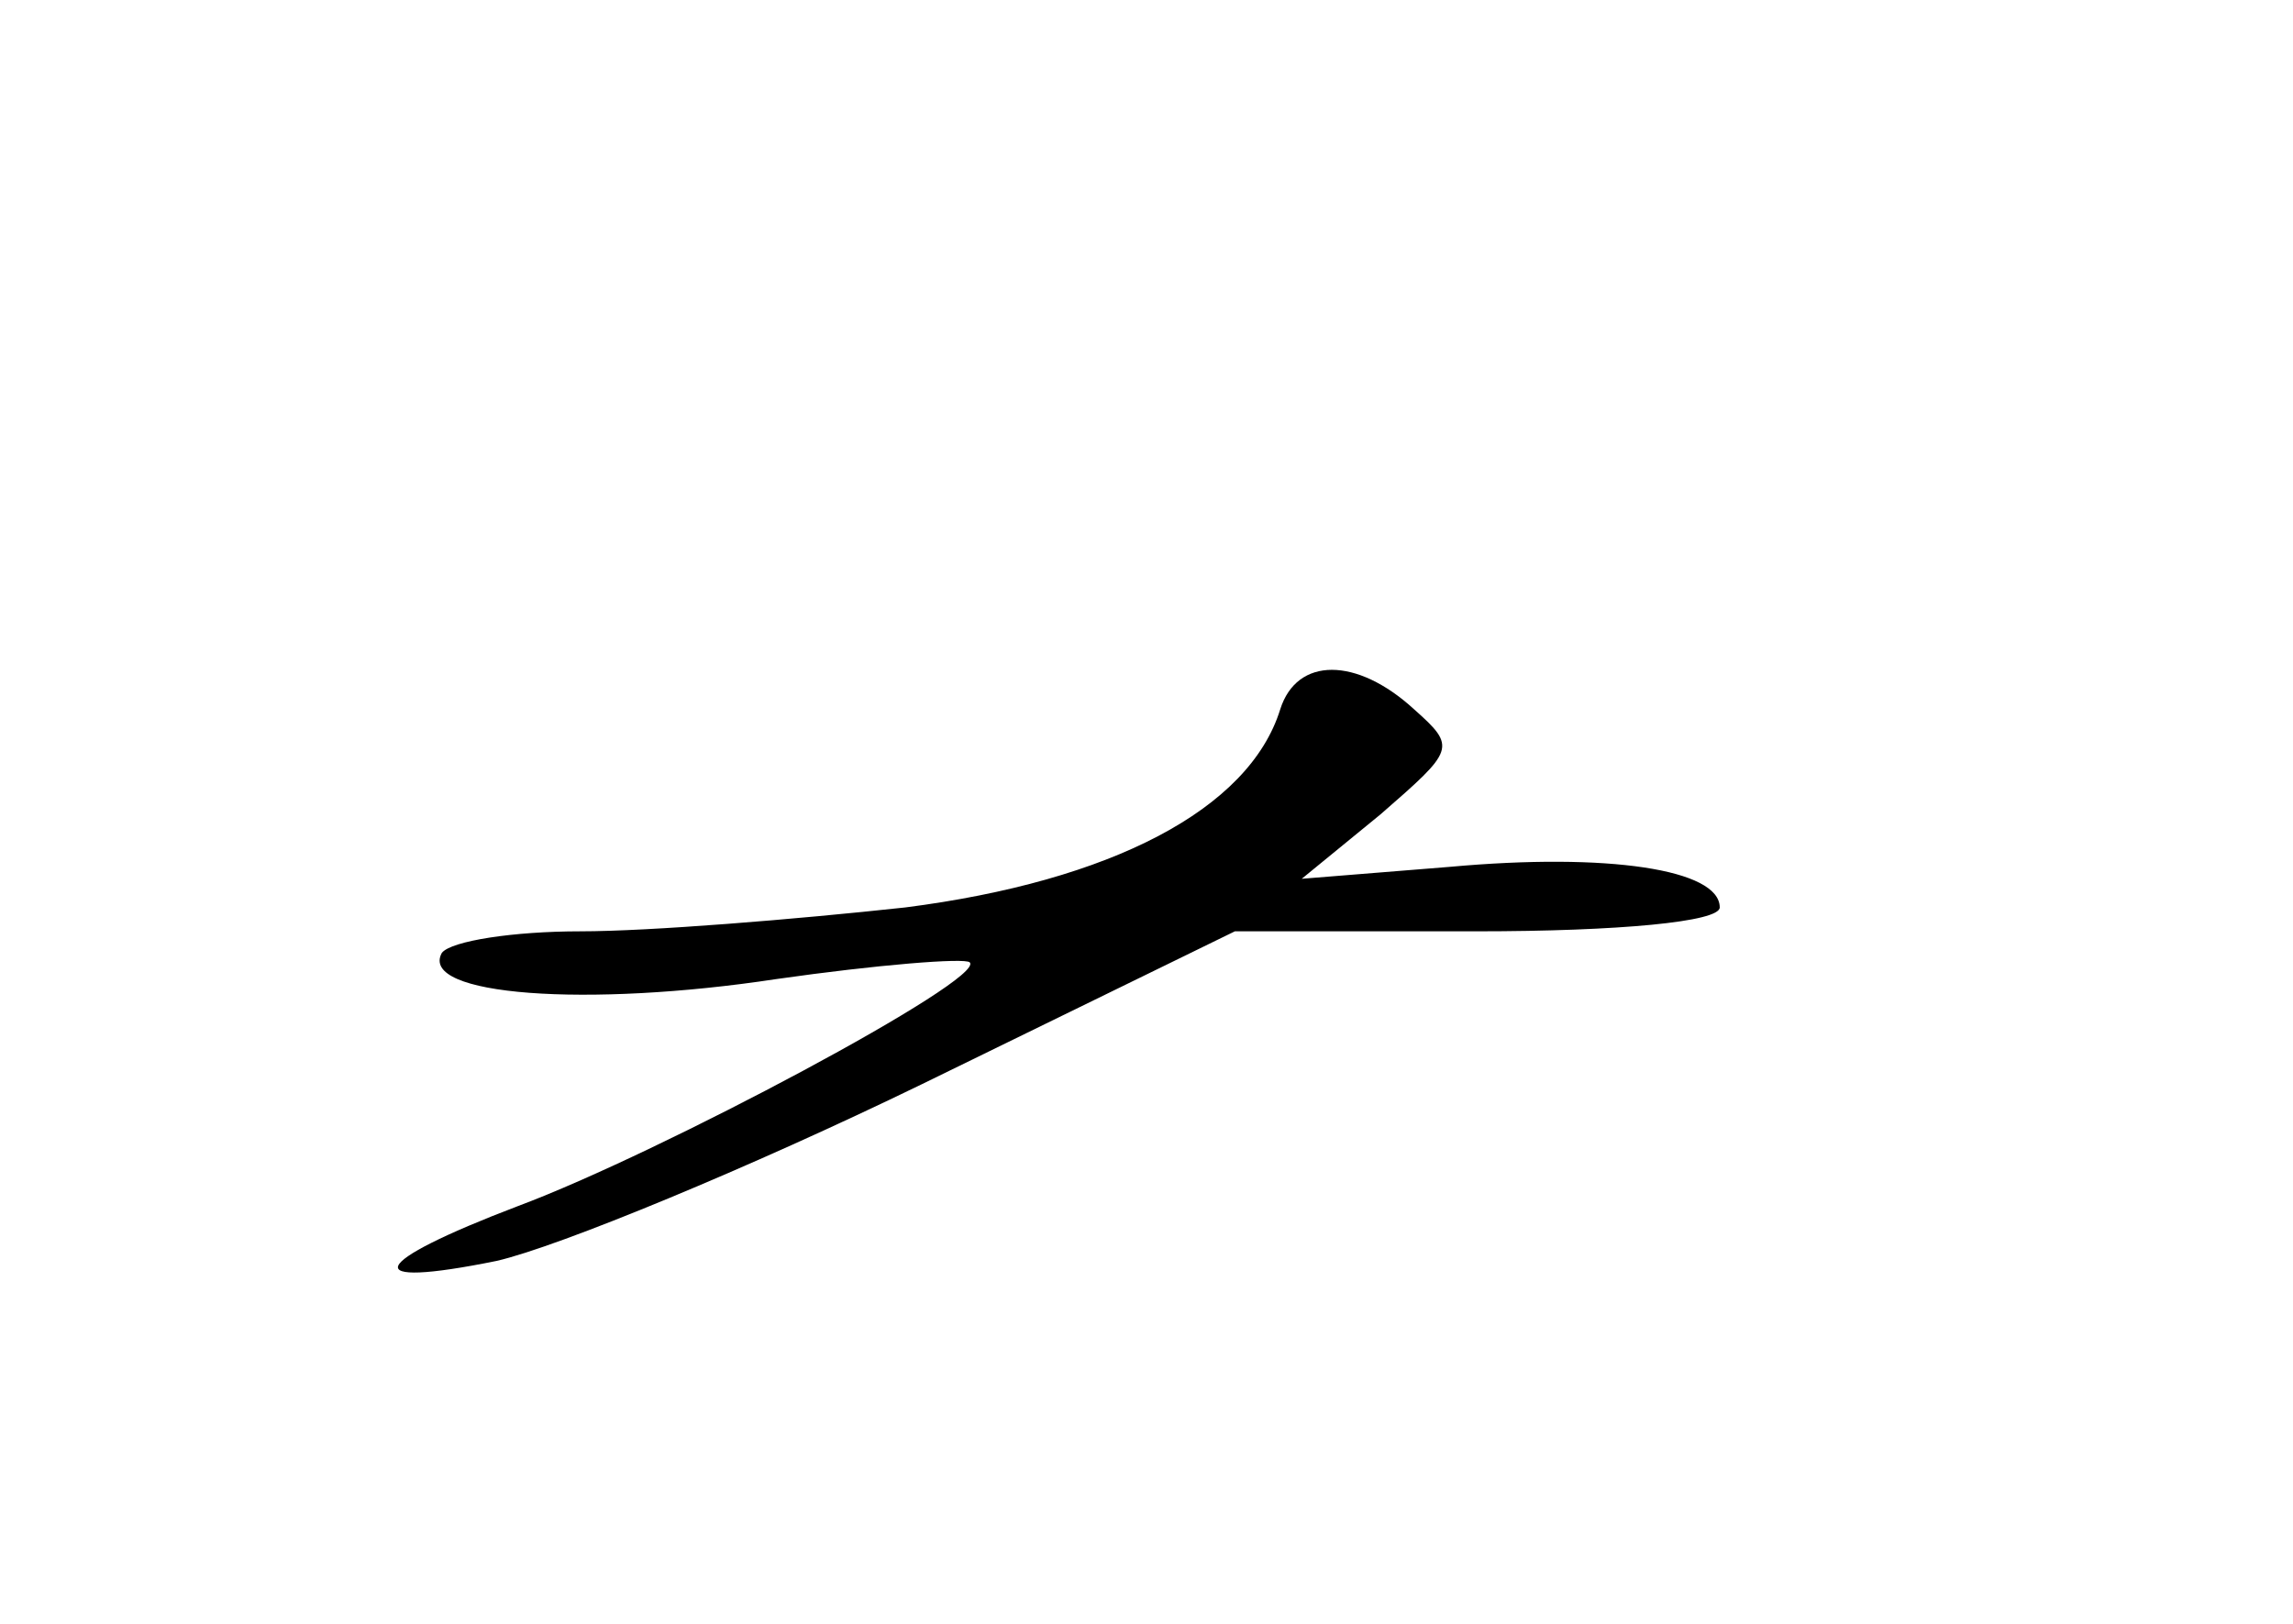 <?xml version="1.0" standalone="no"?>
<!DOCTYPE svg PUBLIC "-//W3C//DTD SVG 20010904//EN"
 "http://www.w3.org/TR/2001/REC-SVG-20010904/DTD/svg10.dtd">
<svg version="1.0" xmlns="http://www.w3.org/2000/svg"
 width="96pt" height="68pt" viewBox="0 0 96 68"
 preserveAspectRatio="xMidYMid meet">
<g transform="translate(0,68) scale(0.1,-0.1)"
fill="#000000" stroke="none">
<path d="M536 383 c-13 -42 -71 -72 -157 -83 -46 -5 -107 -10 -136 -10 -28 0
-54 -4 -58 -9 -10 -18 61 -23 140 -11 42 6 79 9 81 7 7 -7 -130 -80 -189 -102
-63 -24 -68 -35 -9 -23 26 6 106 39 178 74 l131 64 101 0 c60 0 102 4 102 10
0 16 -47 23 -113 17 l-62 -5 33 27 c31 27 32 28 14 44 -24 22 -49 22 -56 0z"/>
</g>
</svg>
